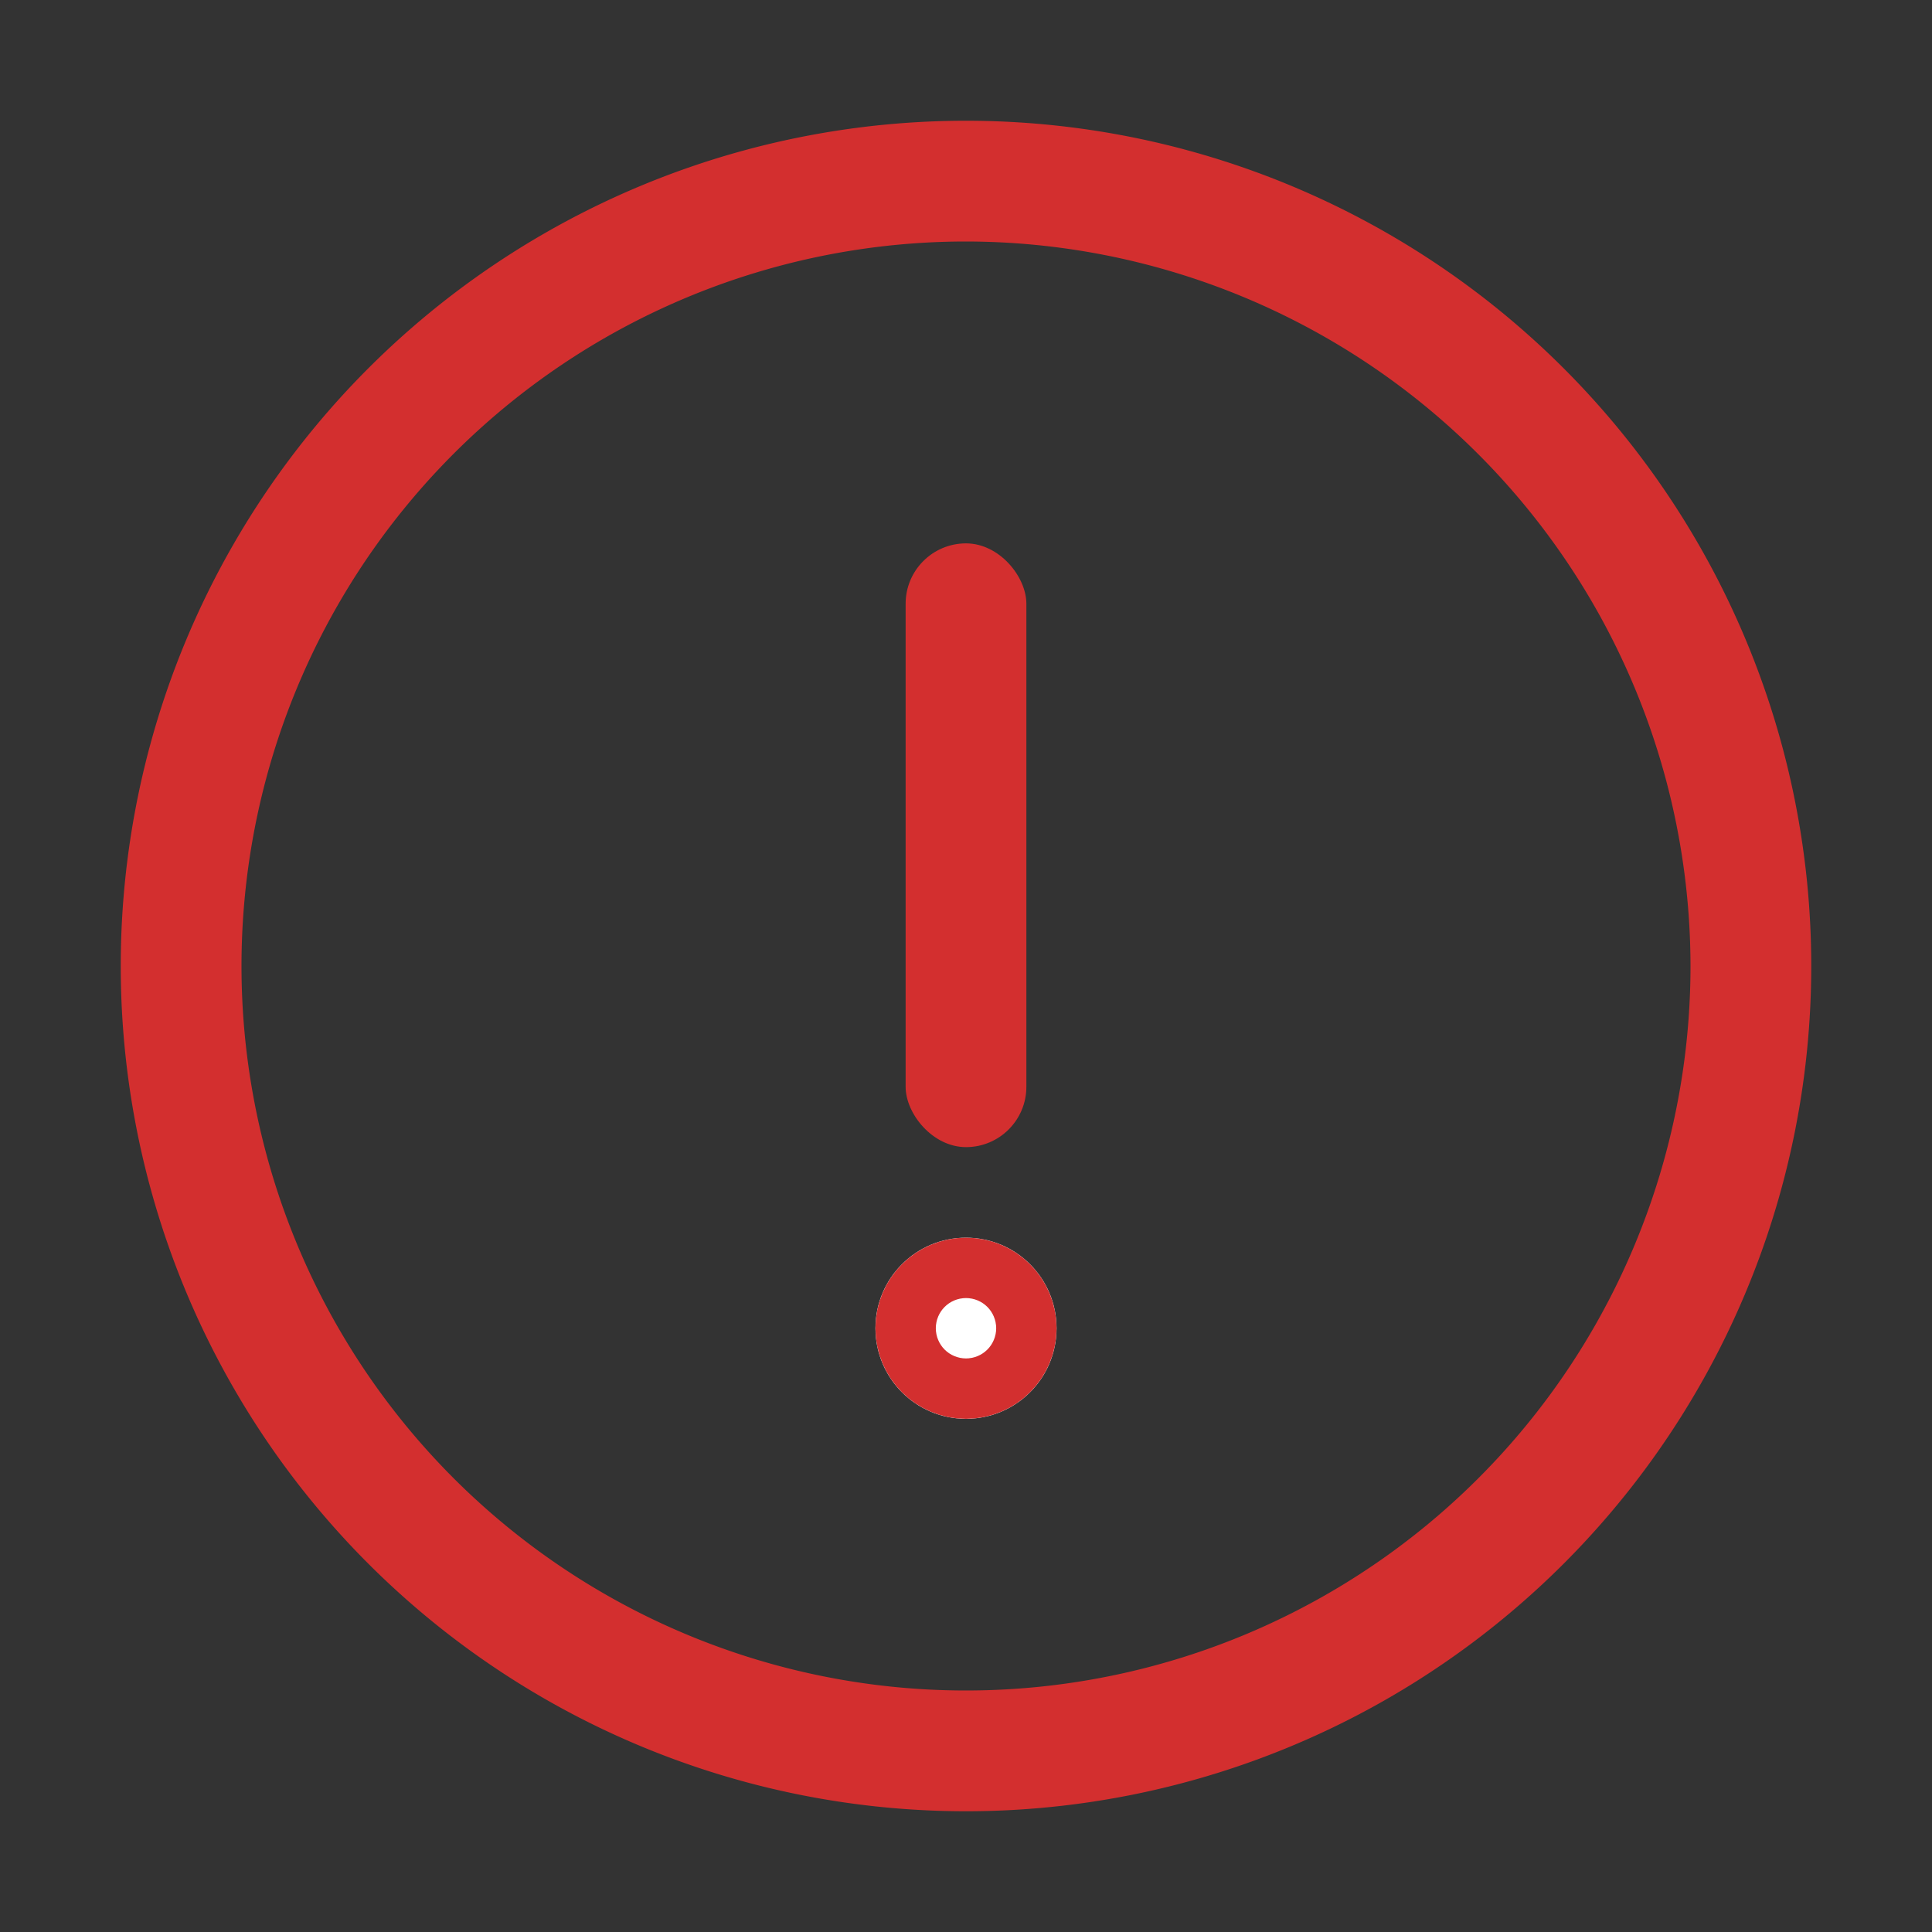 <svg xmlns="http://www.w3.org/2000/svg" width="16" height="16" viewBox="0 0 16 16">
    <rect x="0" y="0" width="16" height="16" fill="#333333" stroke="none"/>
    <path data-name="16*16" style="fill:none" d="M0 0h16v16H0z"/>
    <path data-name="Ellipse 69" d="M7 1a6 6 0 1 0 6 6 6.007 6.007 0 0 0-6-6m0-1a7 7 0 1 1-7 7 7 7 0 0 1 7-7z" transform="translate(1 1)" style="fill:#d32f2f"/>
    <g data-name="타원 70" transform="translate(7.25 10.25)" style="fill:#fff;stroke:#d32f2f">
        <circle cx=".75" cy=".75" r=".75" style="stroke:none"/>
        <circle cx=".75" cy=".75" r=".25" style="fill:none"/>
    </g>
    <rect data-name="사각형 231" width="1" height="5" rx=".5" transform="translate(7.5 4.5)" style="fill:#d32f2f"/>
</svg>
